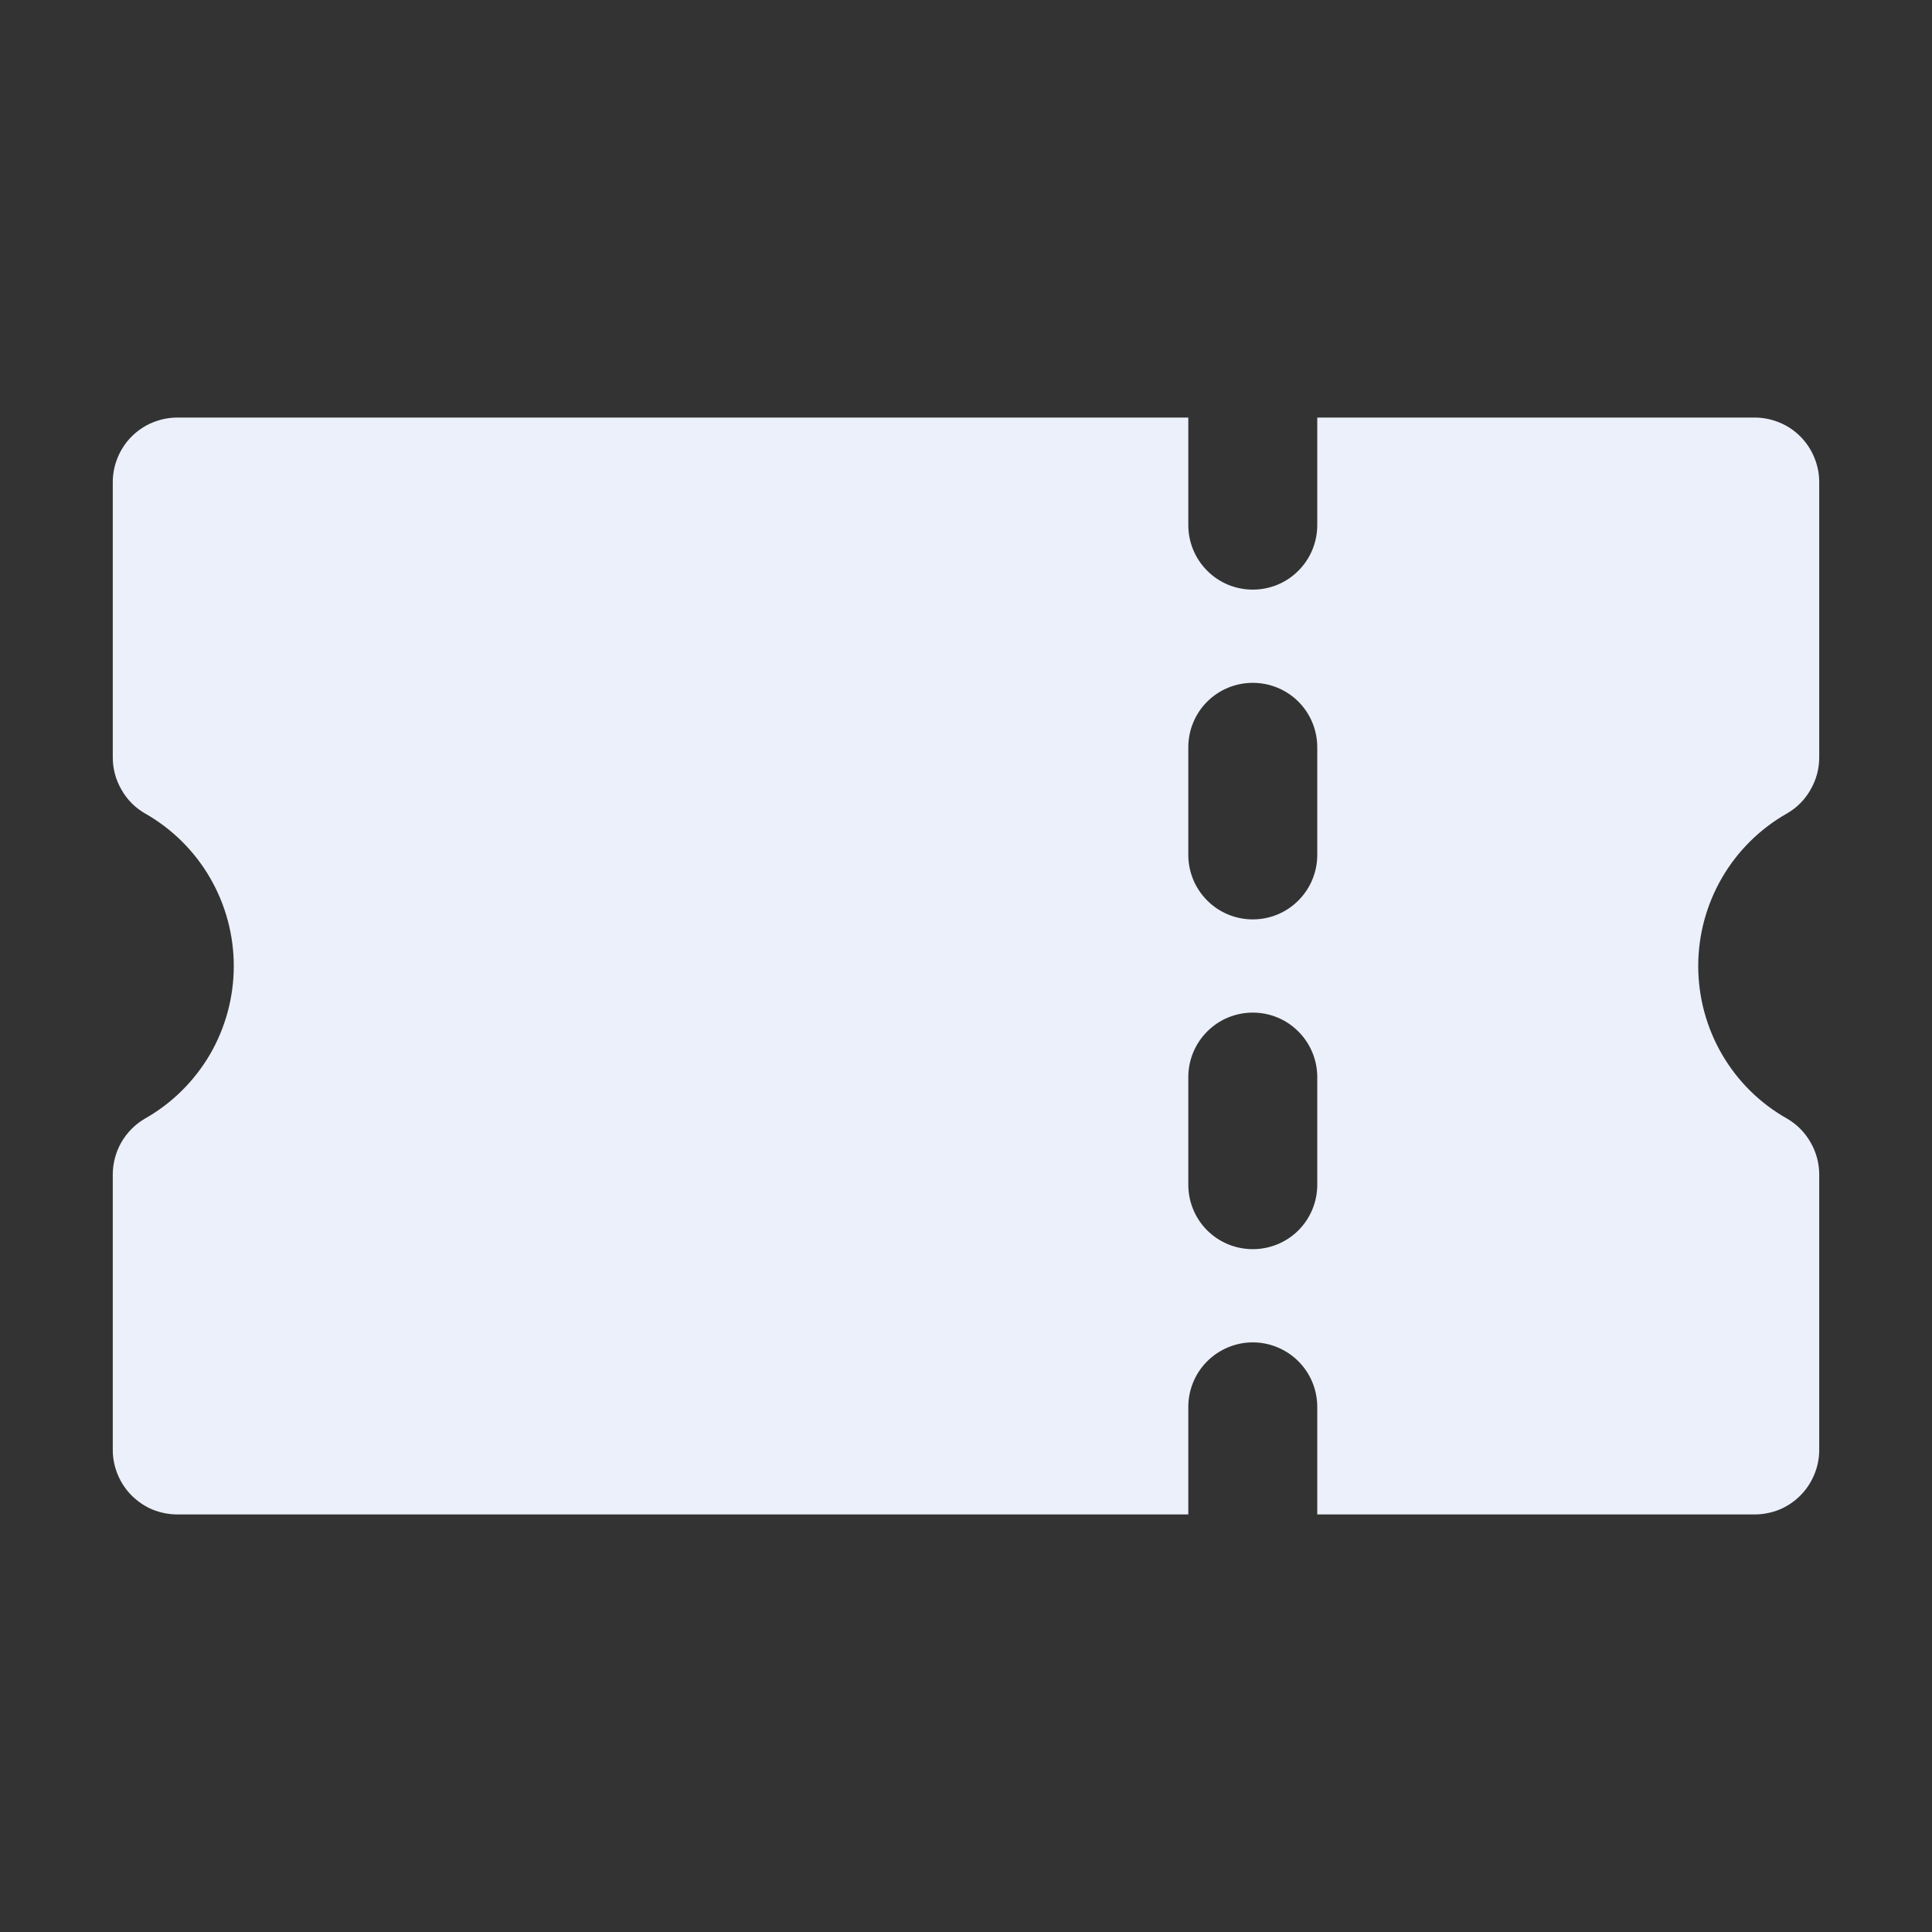 <svg width="16" height="16" viewBox="0 0 16 16" fill="none" xmlns="http://www.w3.org/2000/svg">
<rect x="0" y="0" width="16" height="16" fill="#333333" stroke="none"/>
<g clip-path="url(#clip0_952_2871)">
<path d="M14.8 6.736C14.881 6.689 14.948 6.622 14.994 6.54C15.041 6.459 15.066 6.368 15.066 6.274V3.992C15.066 3.922 15.052 3.853 15.025 3.788C14.998 3.723 14.959 3.664 14.909 3.614C14.86 3.565 14.801 3.525 14.736 3.499C14.671 3.472 14.601 3.458 14.531 3.458H10.909V4.348C10.909 4.49 10.853 4.626 10.753 4.726C10.653 4.827 10.517 4.883 10.375 4.883C10.233 4.883 10.097 4.827 9.997 4.726C9.897 4.626 9.841 4.49 9.841 4.348V3.458H1.469C1.399 3.458 1.329 3.472 1.264 3.499C1.199 3.525 1.141 3.565 1.091 3.614C1.041 3.664 1.002 3.723 0.975 3.788C0.948 3.853 0.934 3.922 0.934 3.992V6.274C0.934 6.368 0.959 6.459 1.006 6.54C1.052 6.622 1.119 6.689 1.2 6.736C1.424 6.863 1.61 7.047 1.739 7.269C1.868 7.491 1.936 7.743 1.936 8C1.936 8.257 1.868 8.51 1.739 8.732C1.609 8.954 1.423 9.138 1.2 9.264C1.119 9.311 1.052 9.379 1.005 9.46C0.959 9.541 0.934 9.633 0.934 9.726V12.008C0.934 12.078 0.948 12.148 0.975 12.212C1.002 12.277 1.041 12.336 1.091 12.386C1.141 12.435 1.199 12.475 1.264 12.502C1.329 12.528 1.399 12.542 1.469 12.542H9.841V11.652C9.841 11.51 9.897 11.374 9.997 11.274C10.097 11.174 10.233 11.117 10.375 11.117C10.517 11.117 10.653 11.174 10.753 11.274C10.853 11.374 10.909 11.51 10.909 11.652V12.542H14.531C14.601 12.542 14.671 12.528 14.736 12.502C14.801 12.475 14.86 12.435 14.909 12.386C14.959 12.336 14.998 12.277 15.025 12.212C15.052 12.148 15.066 12.078 15.066 12.008V9.726C15.066 9.633 15.041 9.541 14.994 9.46C14.948 9.379 14.881 9.311 14.8 9.264C14.576 9.138 14.39 8.954 14.261 8.732C14.132 8.51 14.064 8.257 14.064 8C14.064 7.743 14.132 7.491 14.261 7.269C14.39 7.047 14.576 6.863 14.8 6.736ZM10.909 9.811C10.909 9.953 10.853 10.089 10.753 10.189C10.653 10.289 10.517 10.345 10.375 10.345C10.233 10.345 10.097 10.289 9.997 10.189C9.897 10.089 9.841 9.953 9.841 9.811V8.92C9.841 8.779 9.897 8.643 9.997 8.543C10.097 8.442 10.233 8.386 10.375 8.386C10.517 8.386 10.653 8.442 10.753 8.543C10.853 8.643 10.909 8.779 10.909 8.92V9.811ZM10.909 7.08C10.909 7.221 10.853 7.357 10.753 7.457C10.653 7.558 10.517 7.614 10.375 7.614C10.233 7.614 10.097 7.558 9.997 7.457C9.897 7.357 9.841 7.221 9.841 7.08V6.189C9.841 6.047 9.897 5.911 9.997 5.811C10.097 5.711 10.233 5.655 10.375 5.655C10.517 5.655 10.653 5.711 10.753 5.811C10.853 5.911 10.909 6.047 10.909 6.189V7.08Z" fill="#EBF0FA"/>
</g>
<defs>
<clipPath id="clip0_952_2871">
<rect width="16" height="16" fill="white"/>
</clipPath>
</defs>
</svg>
